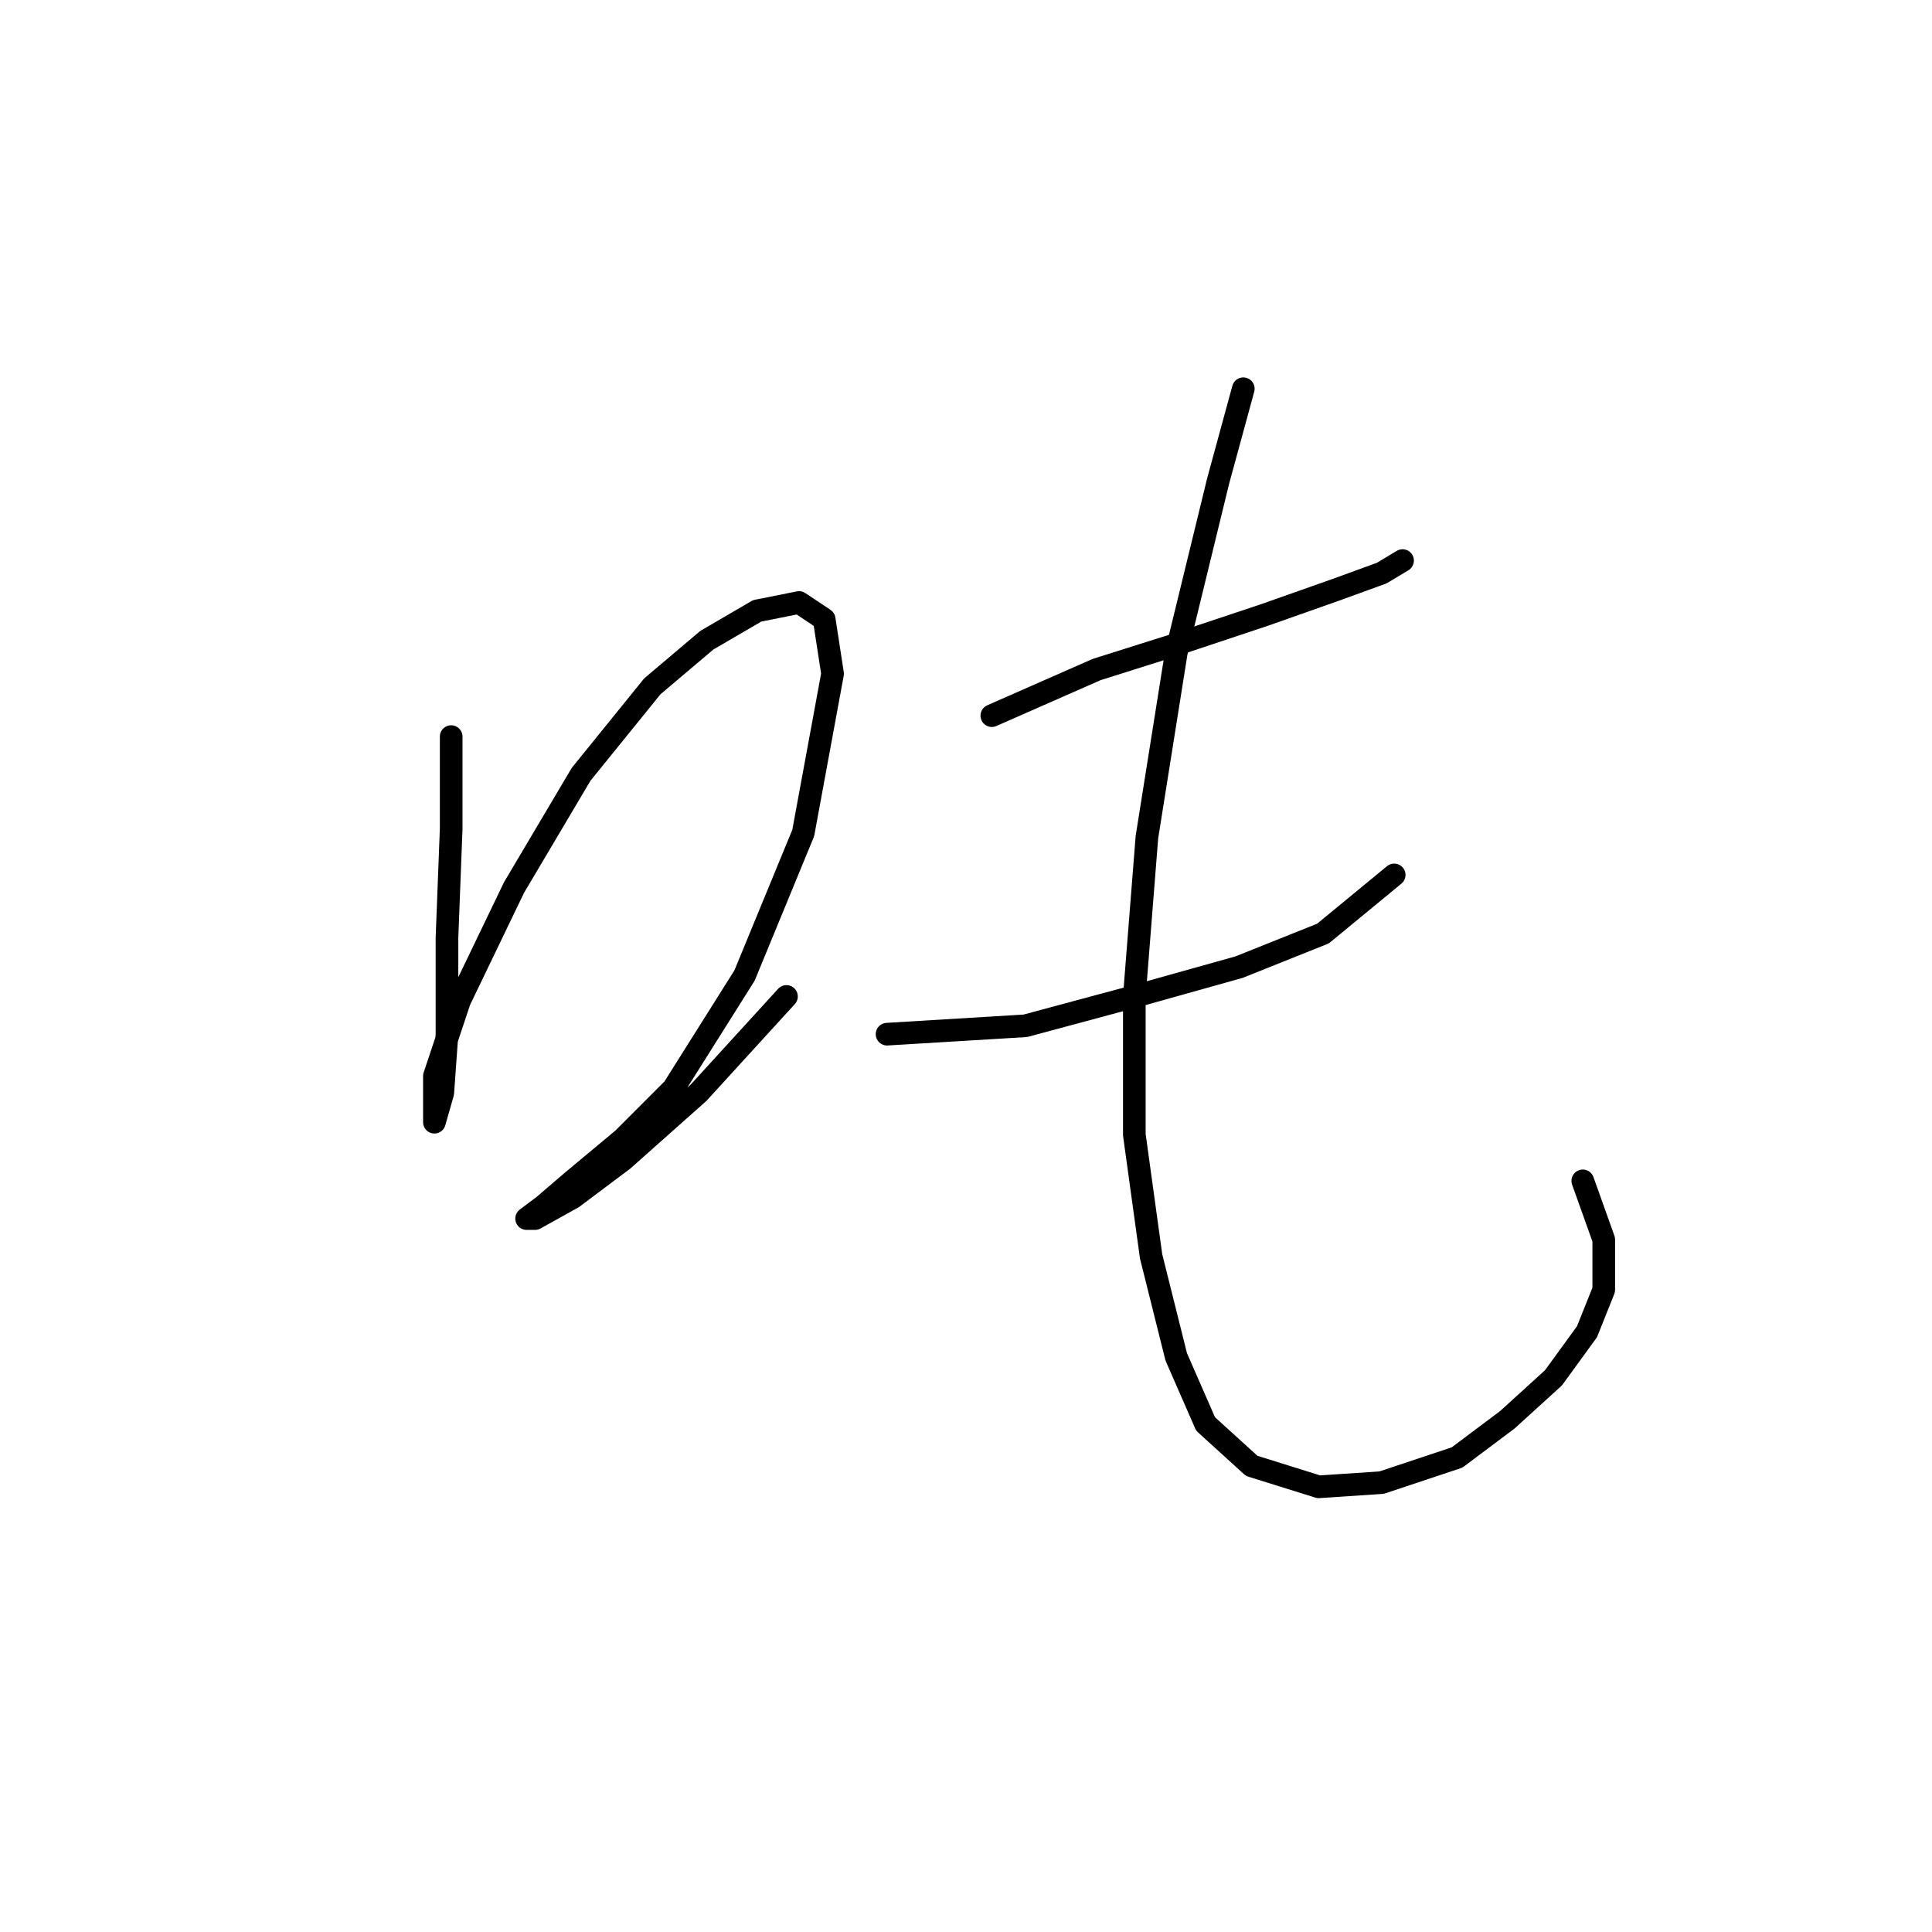 <?xml version="1.0" standalone="no"?>
    <svg width="256" height="256" xmlns="http://www.w3.org/2000/svg" version="1.1">
    <polyline stroke="black" stroke-width="3" stroke-linecap="round" fill="transparent" stroke-linejoin="round" points="59.783 97.604 59.783 109.822 59.227 124.261 59.227 137.034 58.672 144.809 57.561 148.696 57.561 147.586 57.561 142.587 60.893 132.591 68.113 117.597 76.999 102.602 86.44 90.94 93.659 84.831 100.323 80.943 105.877 79.833 109.209 82.054 110.32 89.274 106.432 110.377 98.657 129.259 89.216 144.253 82.552 150.918 75.888 156.471 72 159.803 69.779 161.469 70.89 161.469 75.888 158.693 82.552 153.694 92.549 144.809 104.211 132.036 104.211 132.036 " />
        <polyline stroke="black" stroke-width="3" stroke-linecap="round" fill="transparent" stroke-linejoin="round" points="131.423 94.827 145.307 88.718 155.859 85.386 167.521 81.499 176.962 78.167 183.071 75.945 185.848 74.279 185.848 74.279 " />
        <polyline stroke="black" stroke-width="3" stroke-linecap="round" fill="transparent" stroke-linejoin="round" points="117.539 137.034 135.866 135.923 150.305 132.036 164.189 128.148 175.296 123.705 184.737 115.931 184.737 115.931 " />
        <polyline stroke="black" stroke-width="3" stroke-linecap="round" fill="transparent" stroke-linejoin="round" points="164.744 51.51 161.412 63.727 155.859 86.497 151.971 110.932 150.305 132.036 150.305 150.362 152.527 166.468 155.859 179.796 159.746 188.682 165.855 194.235 174.741 197.012 183.071 196.457 193.067 193.125 199.732 188.126 205.84 182.573 210.283 176.464 212.505 170.91 212.505 164.246 209.728 156.471 209.728 156.471 " />
        </svg>